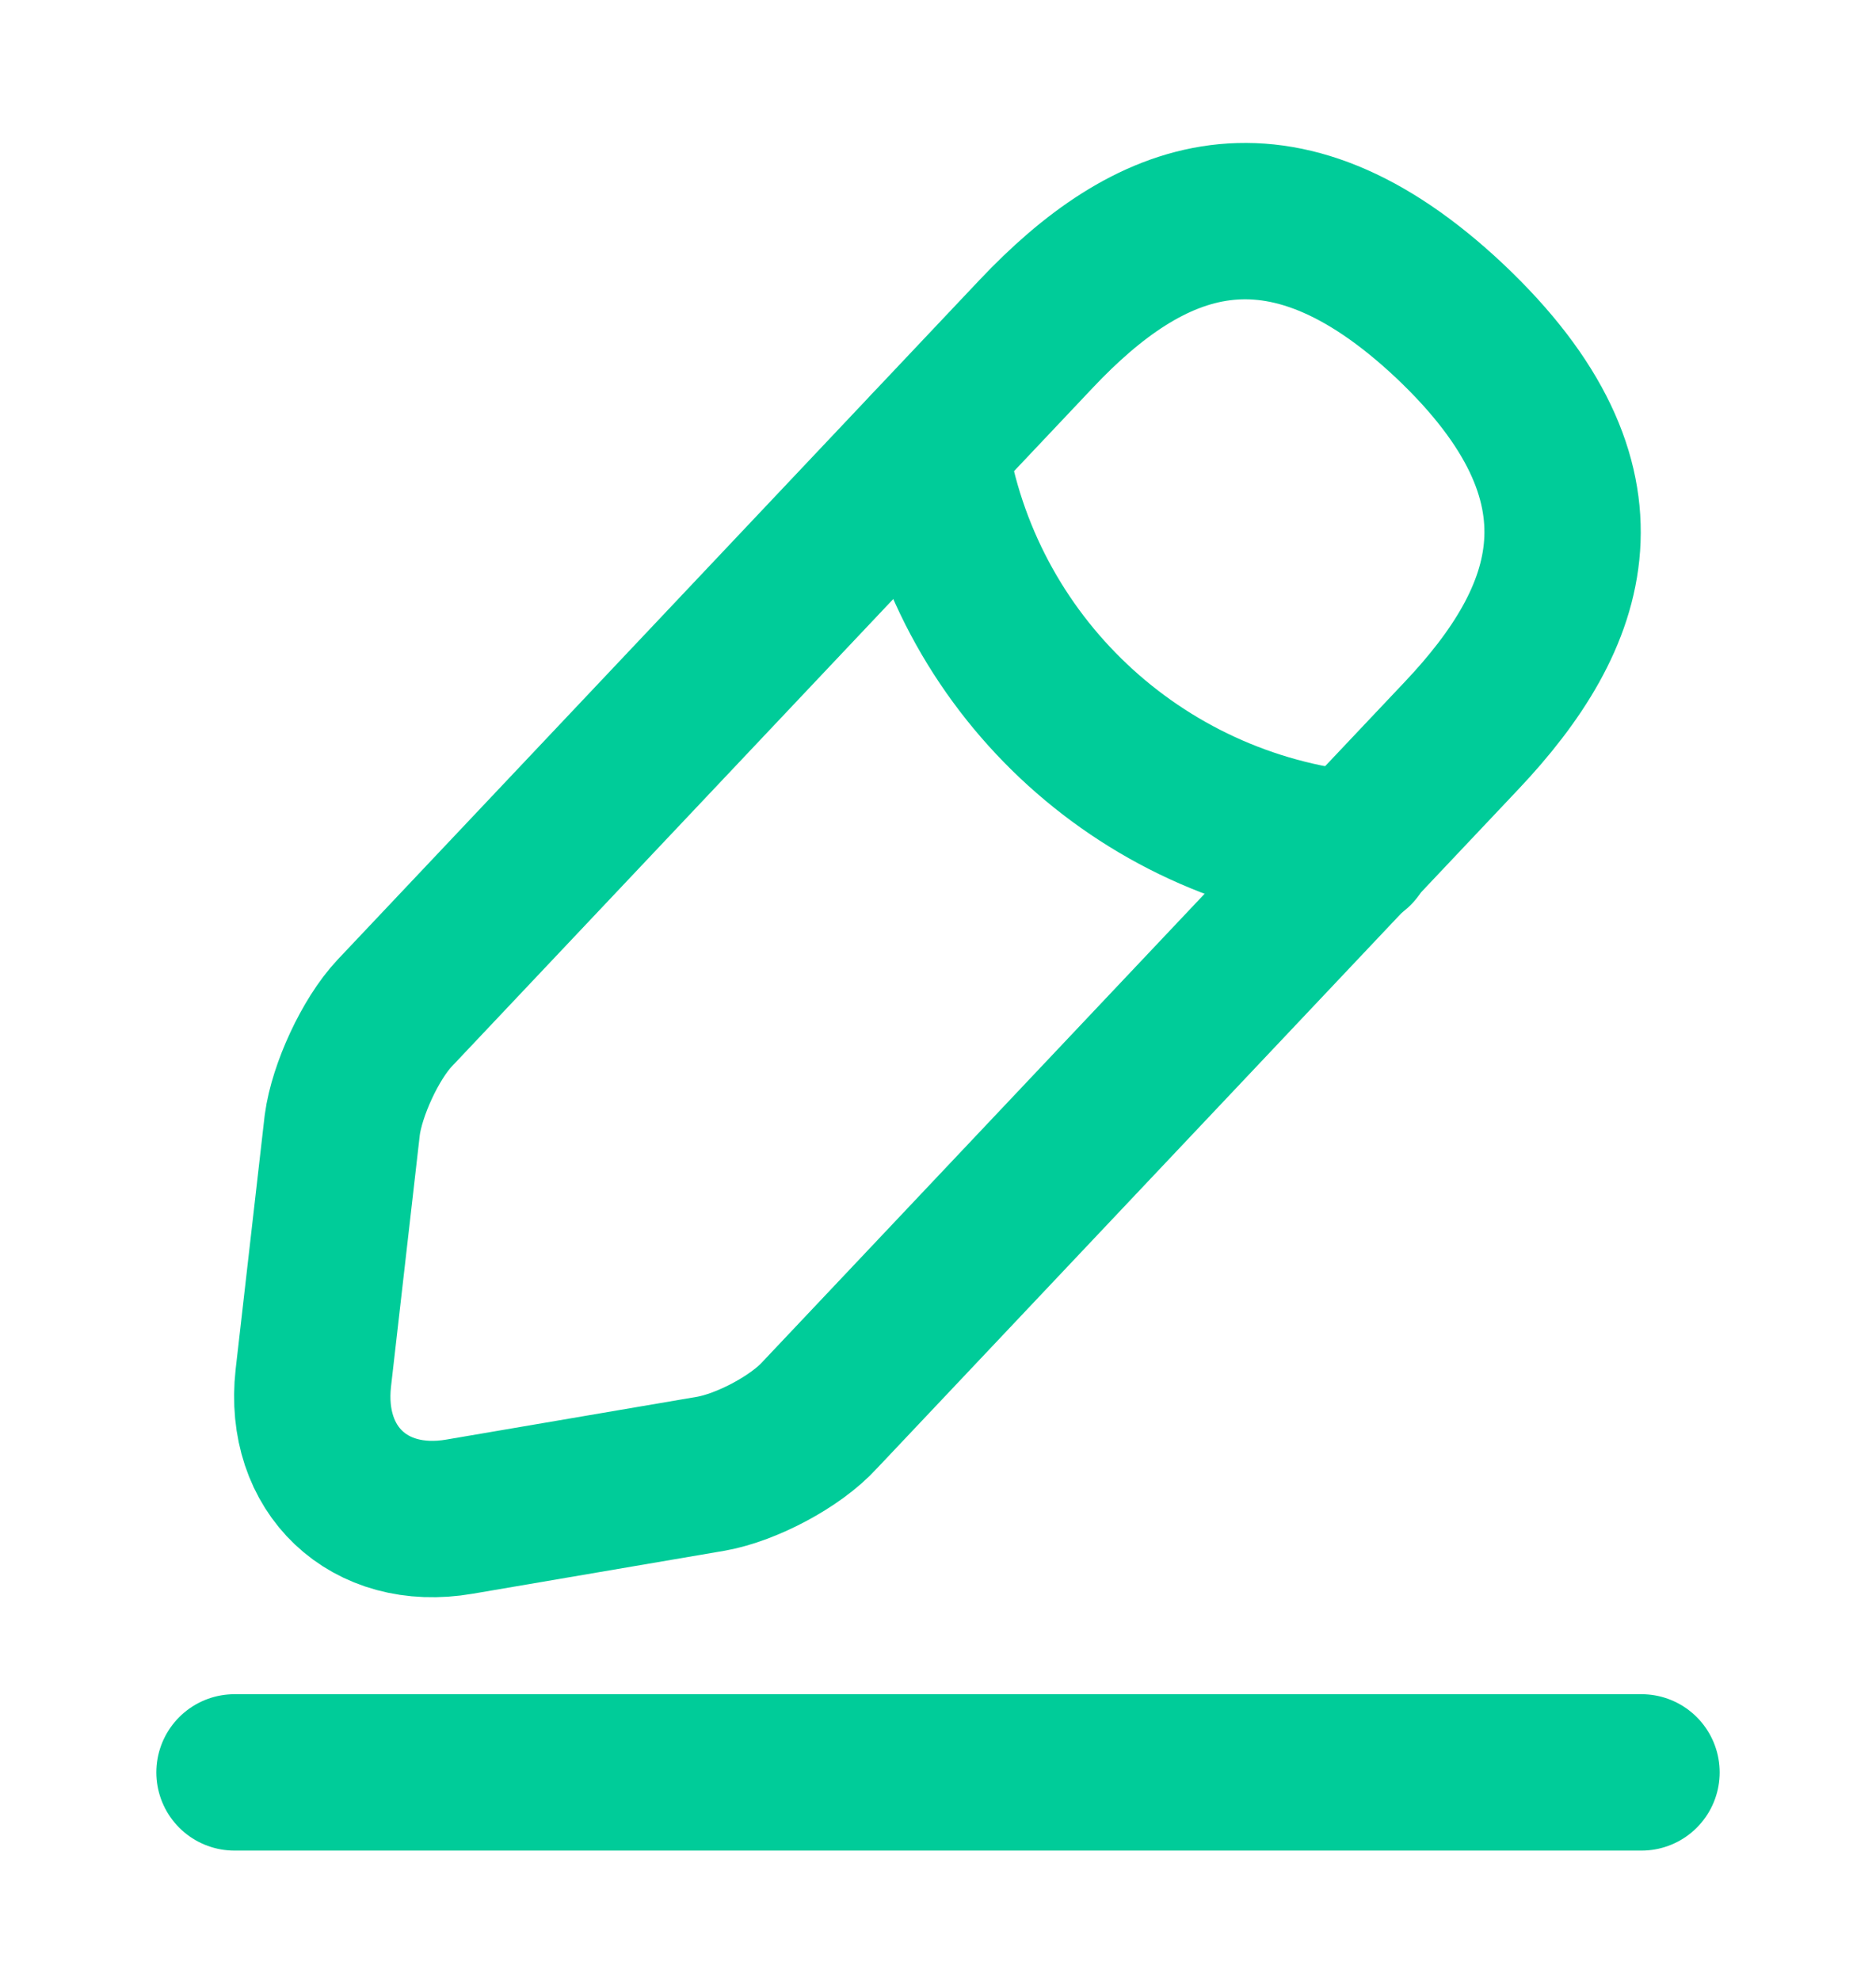 <svg width="18" height="19" viewBox="0 0 18 19" fill="none" xmlns="http://www.w3.org/2000/svg">
<path d="M9.944 3.2L3.786 9.718C3.554 9.965 3.329 10.453 3.284 10.79L3.006 13.22C2.909 14.098 3.539 14.697 4.409 14.547L6.824 14.135C7.161 14.075 7.634 13.828 7.866 13.572L14.024 7.055C15.088 5.93 15.569 4.648 13.911 3.08C12.261 1.528 11.008 2.075 9.944 3.2Z" stroke="#00CC99" stroke-width="1.5" stroke-miterlimit="10" stroke-linecap="round" stroke-linejoin="round"/>
<path d="M8.918 4.288C9.24 6.358 10.921 7.94 13.005 8.15" stroke="#00CC99" stroke-width="1.5" stroke-miterlimit="10" stroke-linecap="round" stroke-linejoin="round"/>
<path d="M2.25 17H15.75" stroke="#00CC99" stroke-width="1.5" stroke-miterlimit="10" stroke-linecap="round" stroke-linejoin="round"/>
</svg>
